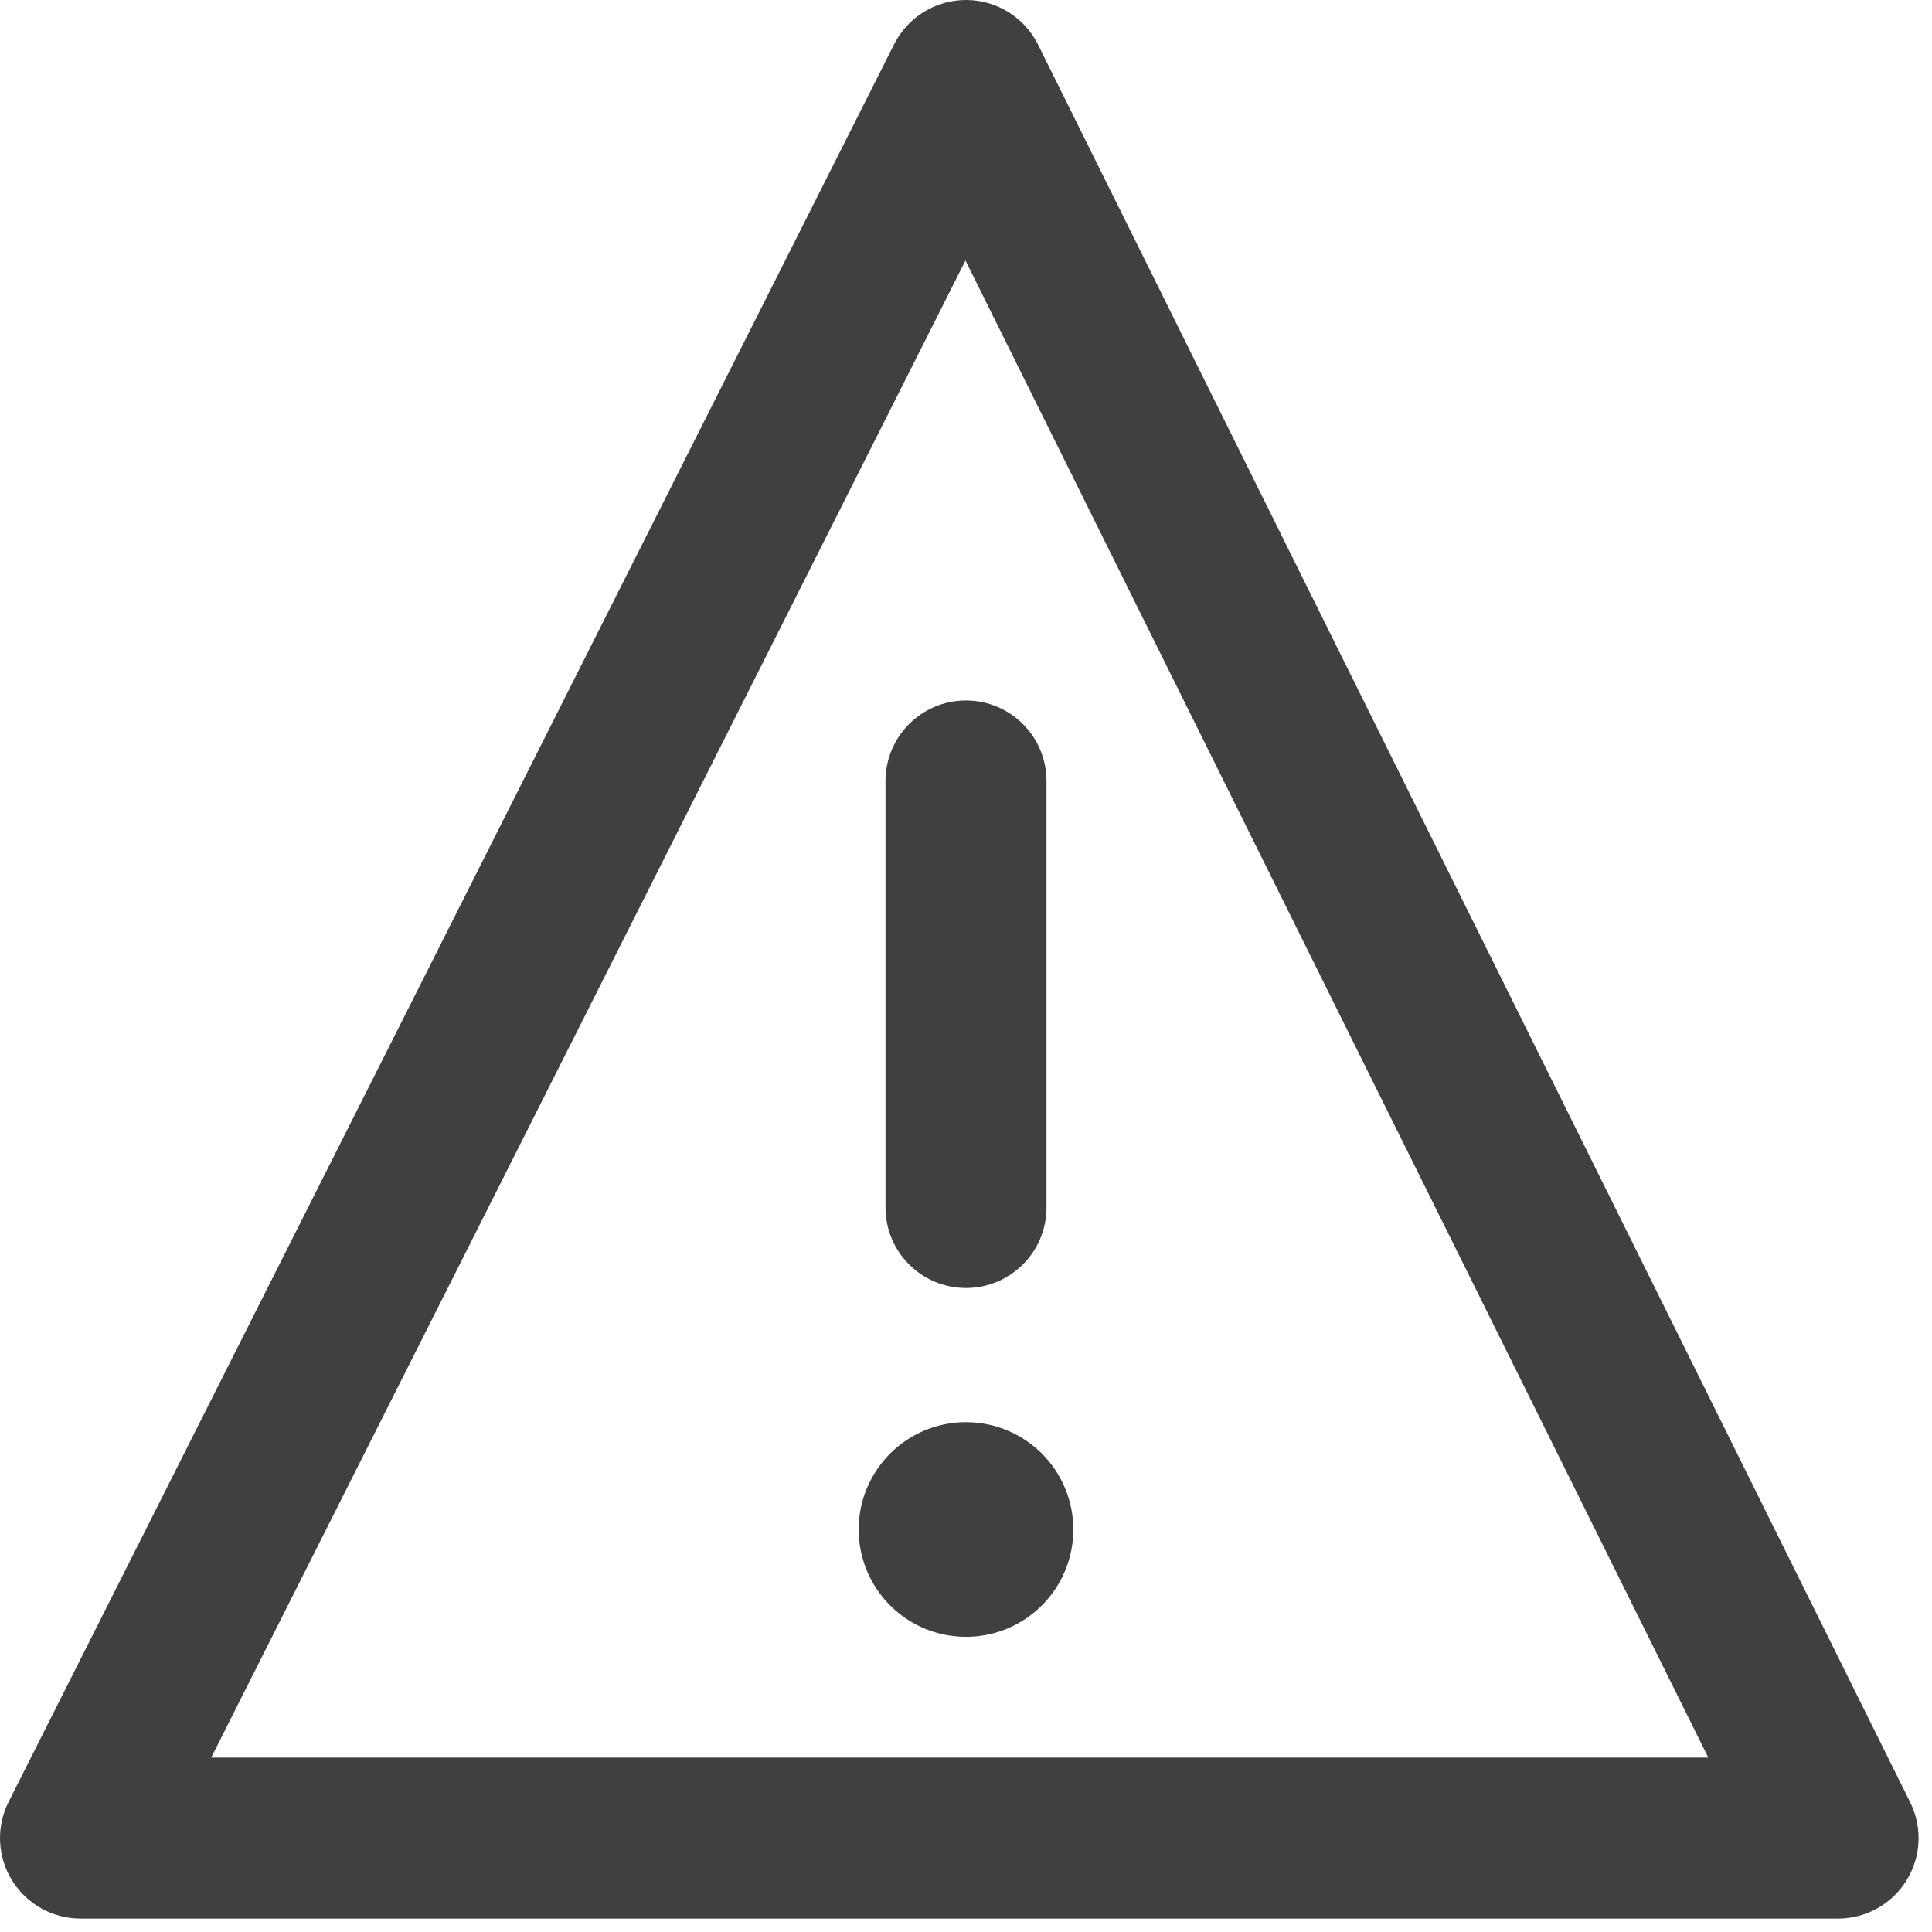 <svg width="72" height="72" viewBox="0 0 72 72" fill="none" xmlns="http://www.w3.org/2000/svg">
<path fill-rule="evenodd" clip-rule="evenodd" d="M36 26.105C37.657 26.105 39 27.449 39 29.105V45C39 46.657 37.657 48 36 48C34.343 48 33 46.657 33 45V29.105C33 27.449 34.343 26.105 36 26.105Z" fill="#404040"/>
<path d="M36 53C35.209 53 34.435 53.235 33.777 53.674C33.12 54.114 32.608 54.738 32.304 55.469C32.001 56.2 31.923 57.005 32.077 57.78C32.232 58.556 32.613 59.269 33.171 59.828C33.731 60.388 34.443 60.769 35.219 60.923C35.995 61.077 36.8 60.998 37.531 60.696C38.262 60.393 38.886 59.88 39.326 59.222C39.766 58.565 40 57.791 40 57C40 55.939 39.579 54.922 38.829 54.172C38.078 53.421 37.061 53 36 53Z" fill="#404040"/>
<path fill-rule="evenodd" clip-rule="evenodd" d="M36.009 1.40626e-05C37.145 0.003 38.182 0.649 38.687 1.667L71.187 67.167C71.649 68.097 71.597 69.199 71.049 70.081C70.502 70.963 69.538 71.5 68.5 71.5H3C1.959 71.5 0.992 70.96 0.446 70.073C-0.1 69.187 -0.148 68.08 0.321 67.15L33.321 1.65C33.832 0.635 34.873 -0.003 36.009 1.40626e-05ZM7.871 65.5H63.663L35.98 9.708L7.871 65.5Z" fill="#404040"/>
</svg>
